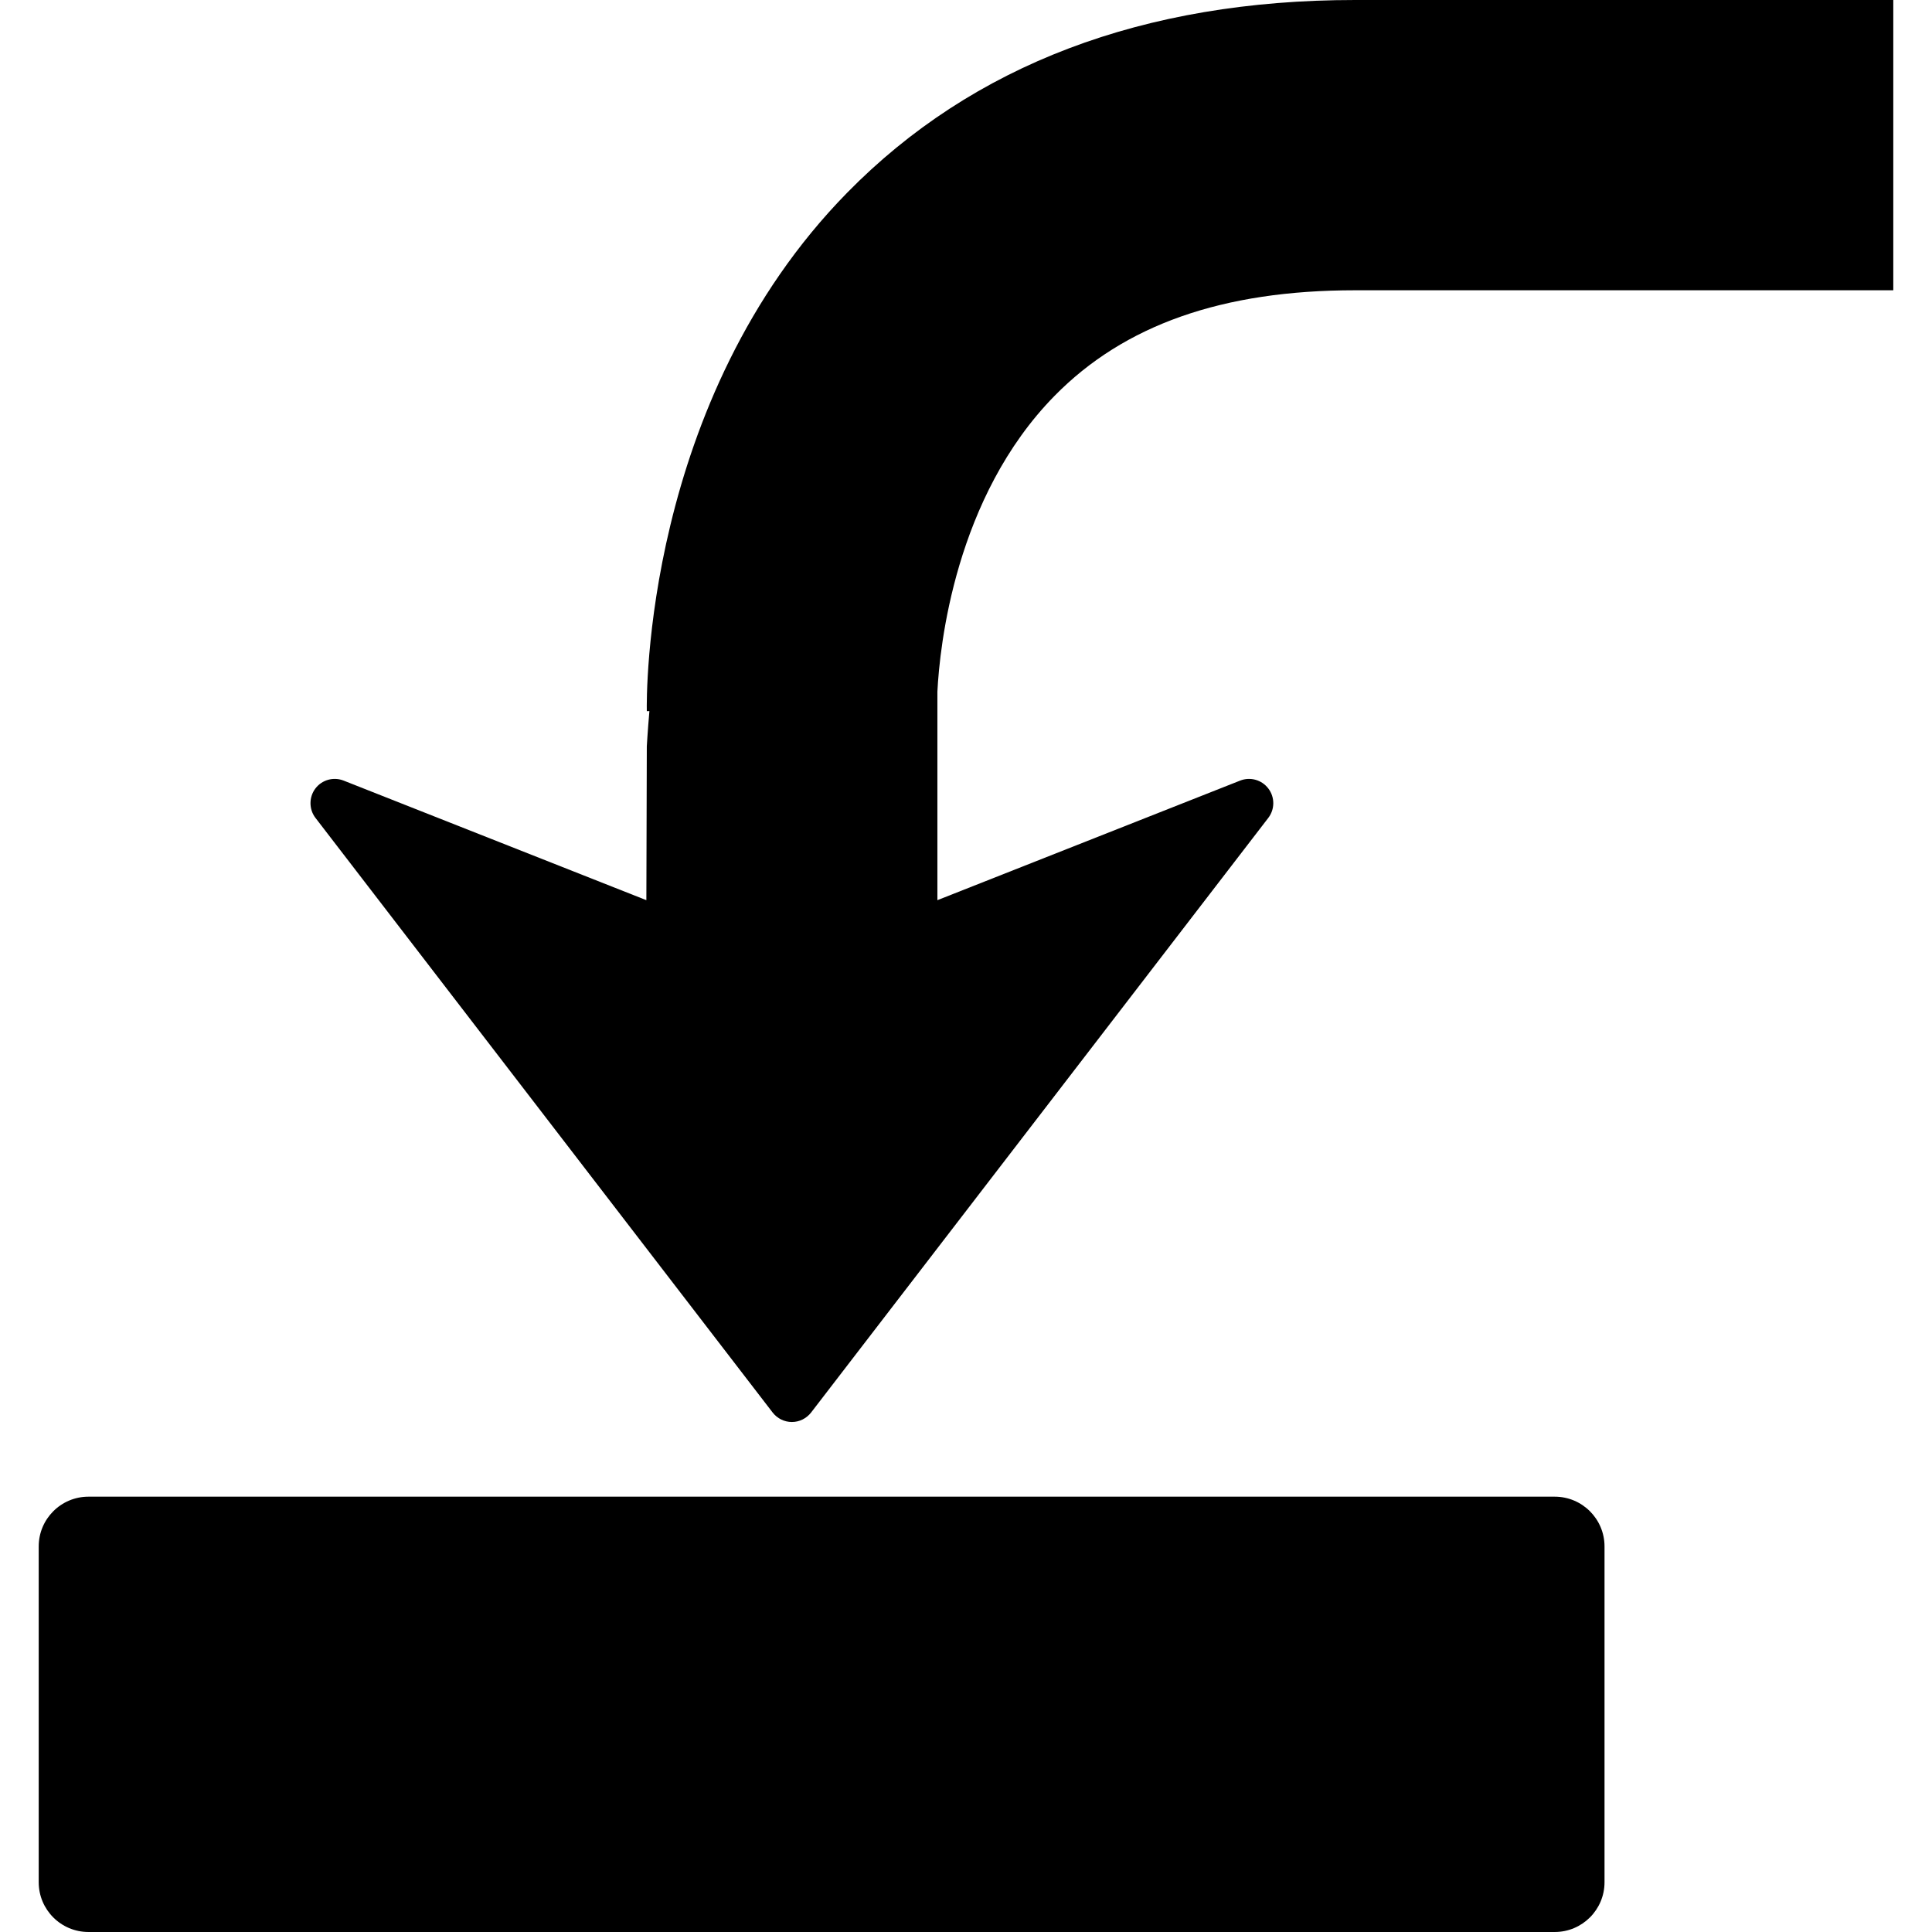 <?xml version="1.0" encoding="iso-8859-1"?>
<!-- Generator: Adobe Illustrator 16.0.0, SVG Export Plug-In . SVG Version: 6.00 Build 0)  -->
<!DOCTYPE svg PUBLIC "-//W3C//DTD SVG 1.1//EN" "http://www.w3.org/Graphics/SVG/1.1/DTD/svg11.dtd">
<svg version="1.1" id="Capa_1" xmlns="http://www.w3.org/2000/svg" xmlns:xlink="http://www.w3.org/1999/xlink" x="0px" y="0px"
	 width="470.083px" height="470.083px" viewBox="0 0 470.083 470.083" style="enable-background:new 0 0 470.083 470.083;"
	 xml:space="preserve">
<g>
	<path d="M460.664,0v70.627H329.711c-32.249,0-56.176,8.414-73.151,25.718c-24.175,24.636-27.922,60.902-28.478,71.934v50.747
		l73.648-29.09c2.471-0.981,5.284-0.187,6.88,1.927c1.608,2.116,1.597,5.048-0.023,7.152L197.352,343.688
		c-1.126,1.441-2.837,2.305-4.679,2.305c-1.835,0-3.558-0.863-4.678-2.305L76.766,199.015c-0.819-1.064-1.218-2.323-1.218-3.6
		c0-1.247,0.387-2.495,1.182-3.552c1.596-2.119,4.418-2.908,6.892-1.927l73.648,29.09l0.109-37.442c0,0,0.201-3.588,0.629-8.565
		l-0.629,0.018c-0.071-3.171-0.866-75.572,48.755-126.153C236.658,15.767,278.234,0,329.717,0H460.664z M378.298,364.162H21.524
		c-6.688,0-12.105,5.426-12.105,12.105v81.71c0,6.679,5.417,12.105,12.105,12.105h356.774c6.679,0,12.105-5.427,12.105-12.105
		v-81.71C390.403,369.588,384.971,364.162,378.298,364.162z"/>
</g>
<g>
</g>
<g>
</g>
<g>
</g>
<g>
</g>
<g>
</g>
<g>
</g>
<g>
</g>
<g>
</g>
<g>
</g>
<g>
</g>
<g>
</g>
<g>
</g>
<g>
</g>
<g>
</g>
<g>
</g>
</svg>
